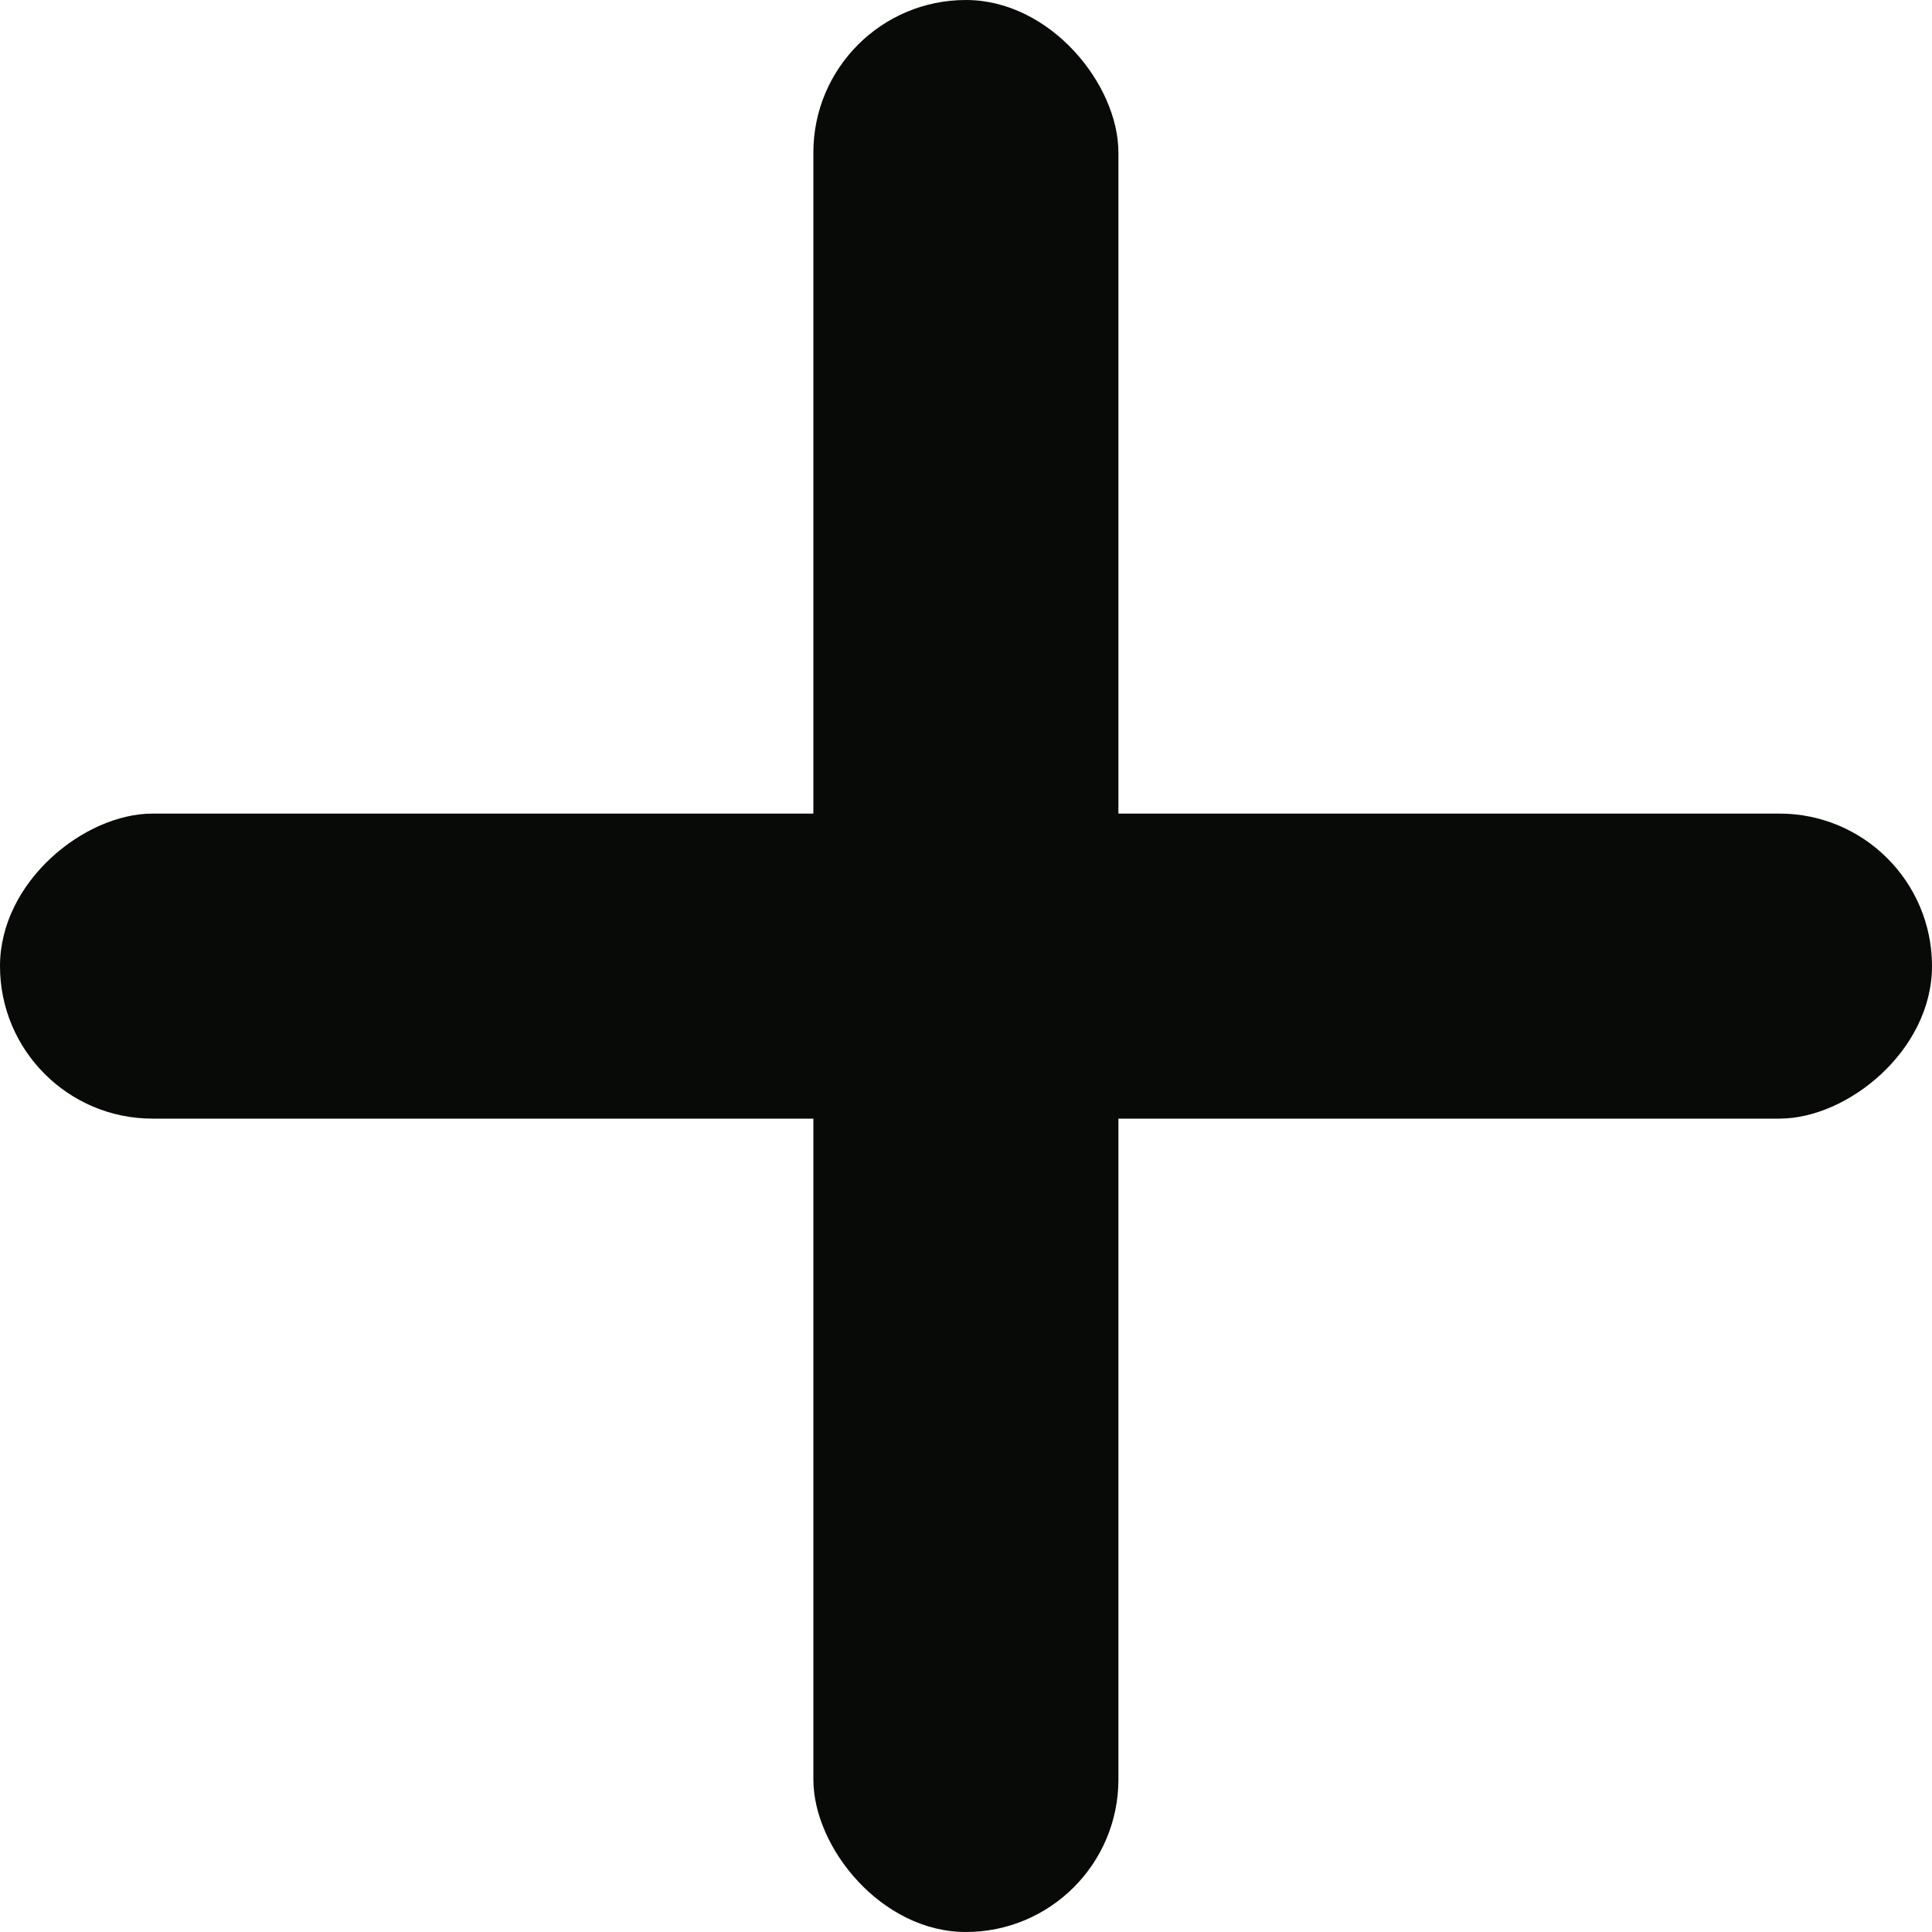 <svg width="18" height="18" viewBox="0 0 18 18" fill="none" xmlns="http://www.w3.org/2000/svg">
<rect x="7.578" width="2.842" height="18" rx="1.421" fill="#080A07"/>
<rect y="10.422" width="2.842" height="18" rx="1.421" transform="rotate(-90 0 10.422)" fill="#080A07"/>
</svg>
